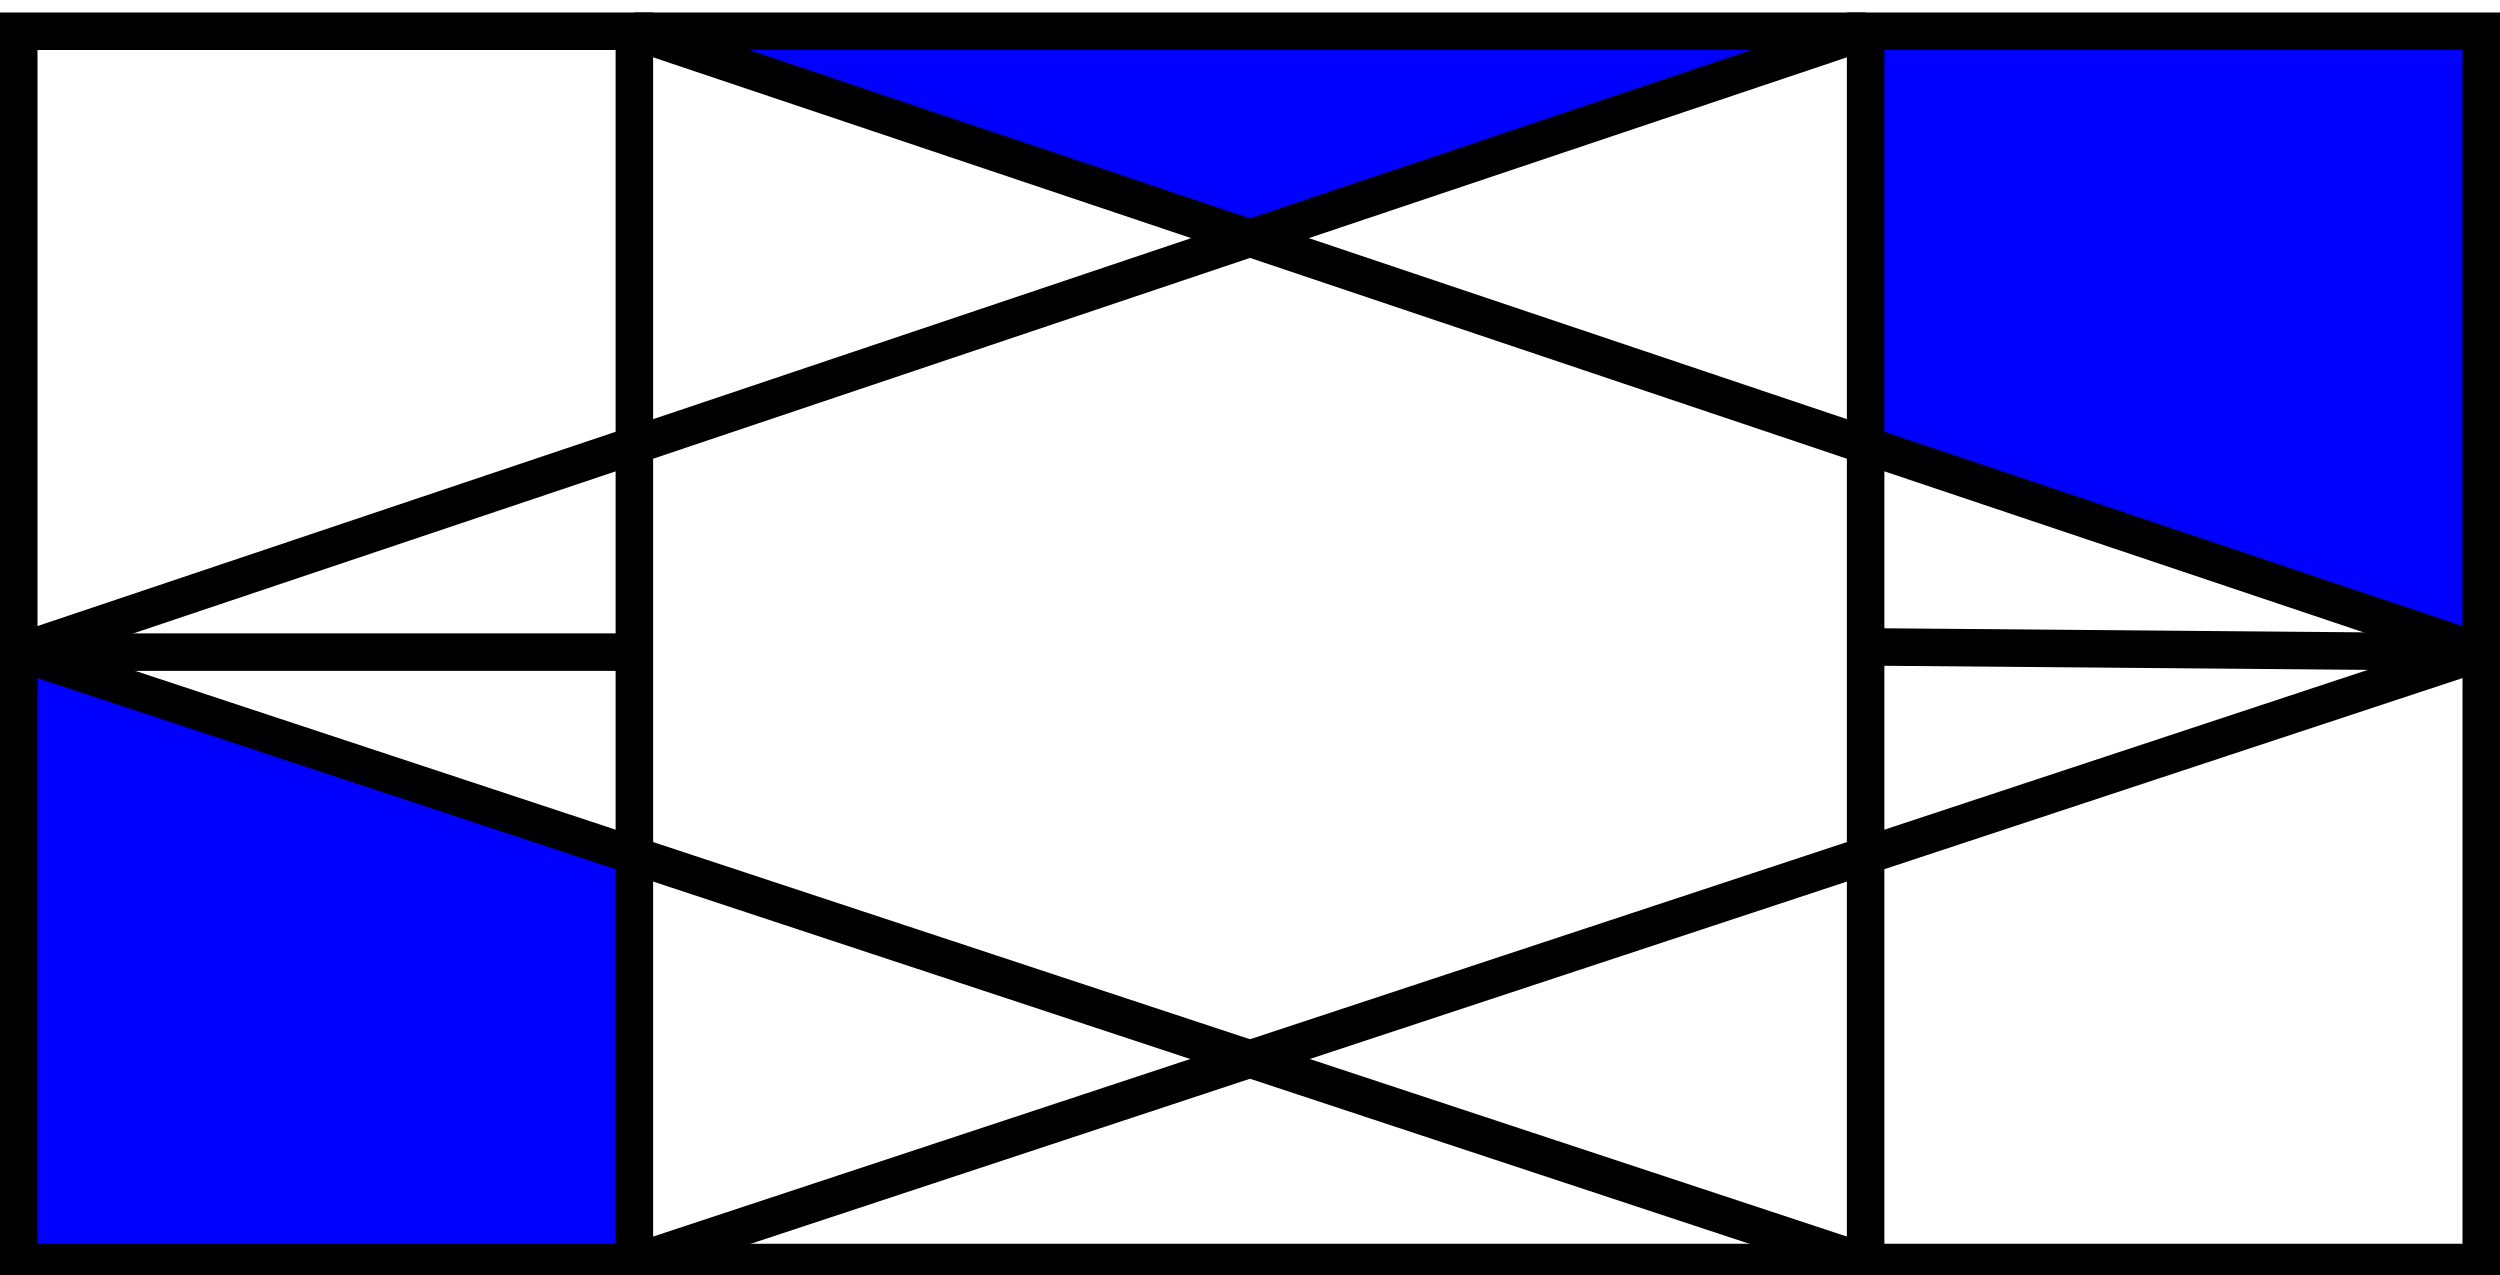 <svg id="Layer_1" data-name="Layer 1" xmlns="http://www.w3.org/2000/svg" viewBox="0 0 200 102"><defs><style>.cls-1{fill:blue;}.cls-2{fill:none;stroke:#000;stroke-miterlimit:10;stroke-width:3px;}</style></defs><title>Artboard2</title><polygon class="cls-1" points="198.5 2.5 198.5 52.17 149.25 35.62 149.25 2.5 198.5 2.5"/><polygon class="cls-1" points="149.25 2.5 100 19.05 50.75 2.5 149.25 2.5"/><polygon class="cls-1" points="50.75 68.45 50.75 101 1.5 101 1.5 52.17 50.75 68.45"/><line class="cls-2" x1="149.25" y1="101" x2="50.75" y2="101"/><line class="cls-2" x1="50.75" y1="2.5" x2="149.25" y2="2.5"/><polygon class="cls-2" points="198.5 52.17 198.5 101 149.25 101 149.25 68.45 149.25 51.75 149.25 35.62 149.25 2.5 198.5 2.5 198.5 52.17"/><polygon class="cls-2" points="50.75 101 1.5 101 1.5 52.17 1.5 2.5 50.75 2.5 50.75 35.62 50.75 52.17 50.75 68.45 50.75 101"/><line class="cls-2" x1="1.5" y1="52.17" x2="50.75" y2="52.17"/><line class="cls-2" x1="149.25" y1="51.75" x2="198.5" y2="52.17"/><polyline class="cls-2" points="1.5 52.17 50.75 35.62 100 19.05 149.25 2.5"/><polyline class="cls-2" points="50.75 2.5 100 19.05 149.25 35.62 198.5 52.17"/><polyline class="cls-2" points="50.75 101 100 84.72 149.25 68.45 198.5 52.17"/><polyline class="cls-2" points="149.25 101 100 84.72 50.75 68.45 1.5 52.17"/></svg>